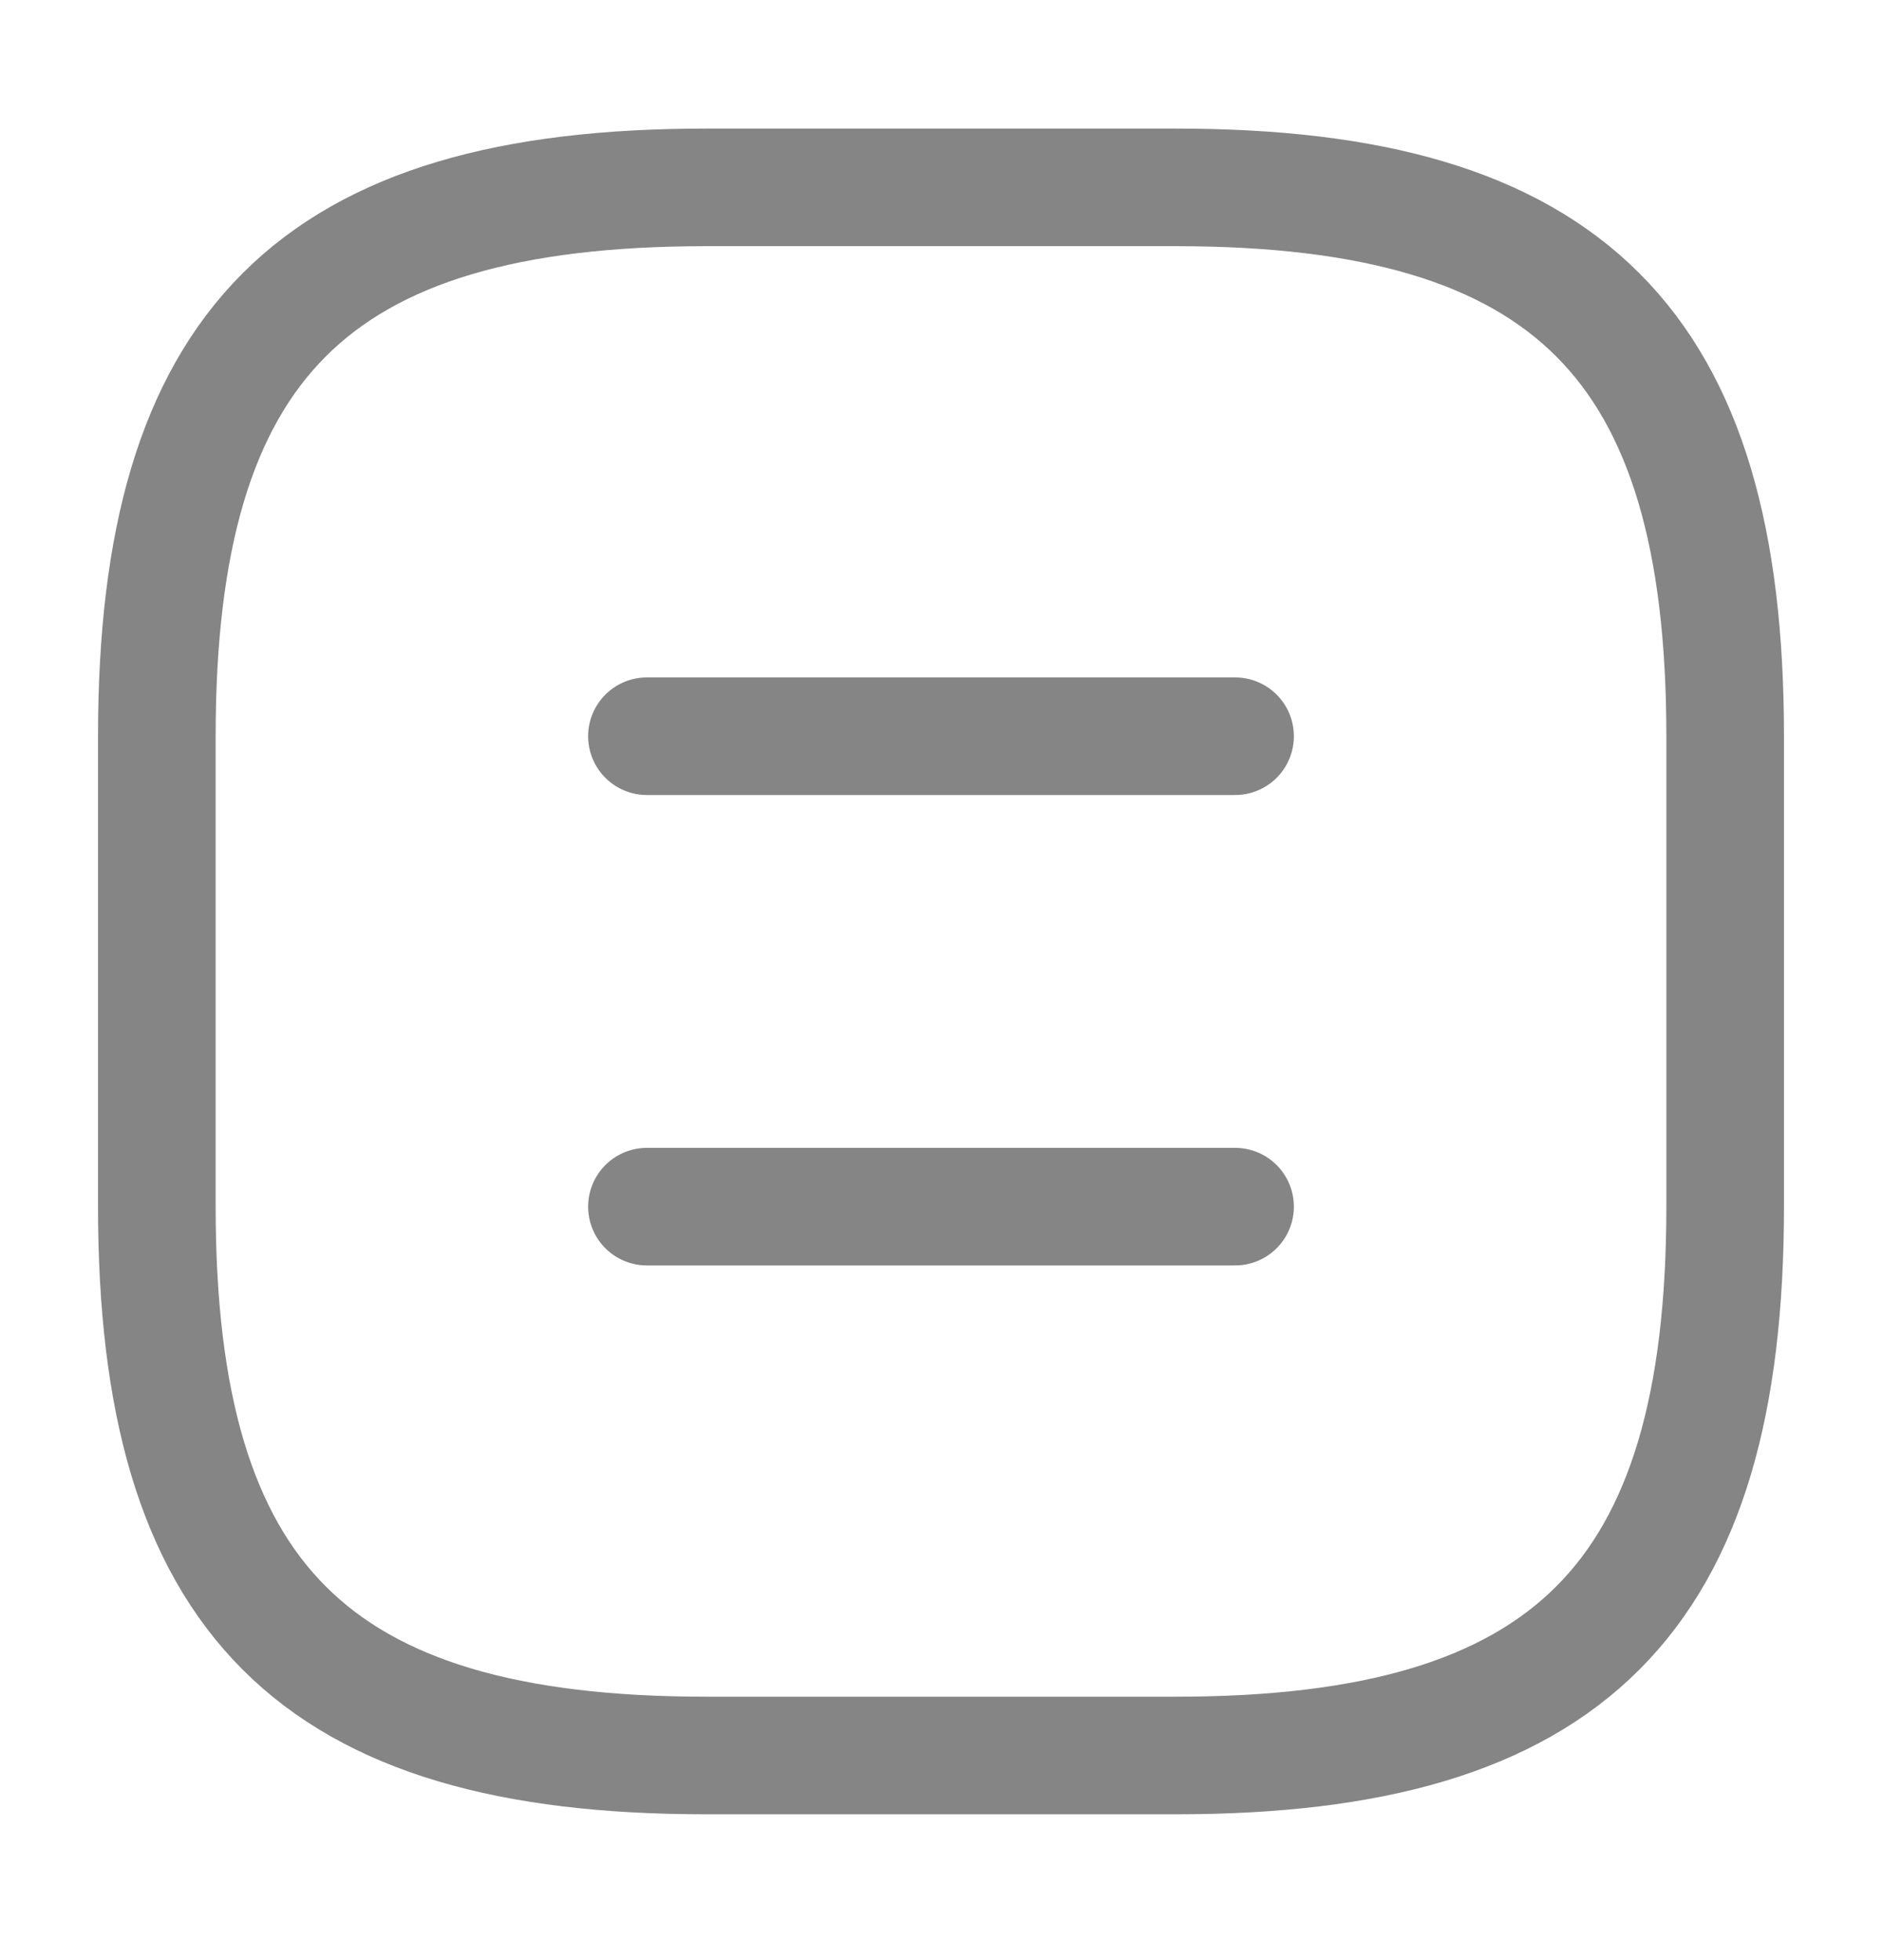 <svg width="24" height="25" viewBox="0 0 24 25" fill="none" xmlns="http://www.w3.org/2000/svg">
<path d="M9 22.39H15C20 22.39 22 20.39 22 15.39V9.39C22 4.39 20 2.39 15 2.39H9C4 2.39 2 4.39 2 9.39V15.39C2 20.39 4 22.39 9 22.39Z" stroke="#858585" stroke-width="1.5" stroke-linecap="round" stroke-linejoin="round"/>
<path d="M15.75 9.39H8.25" stroke="#858585" stroke-width="1.5" stroke-linecap="round" stroke-linejoin="round"/>
<path d="M15.75 15.39H8.25" stroke="#858585" stroke-width="1.5" stroke-linecap="round" stroke-linejoin="round"/>
</svg>
